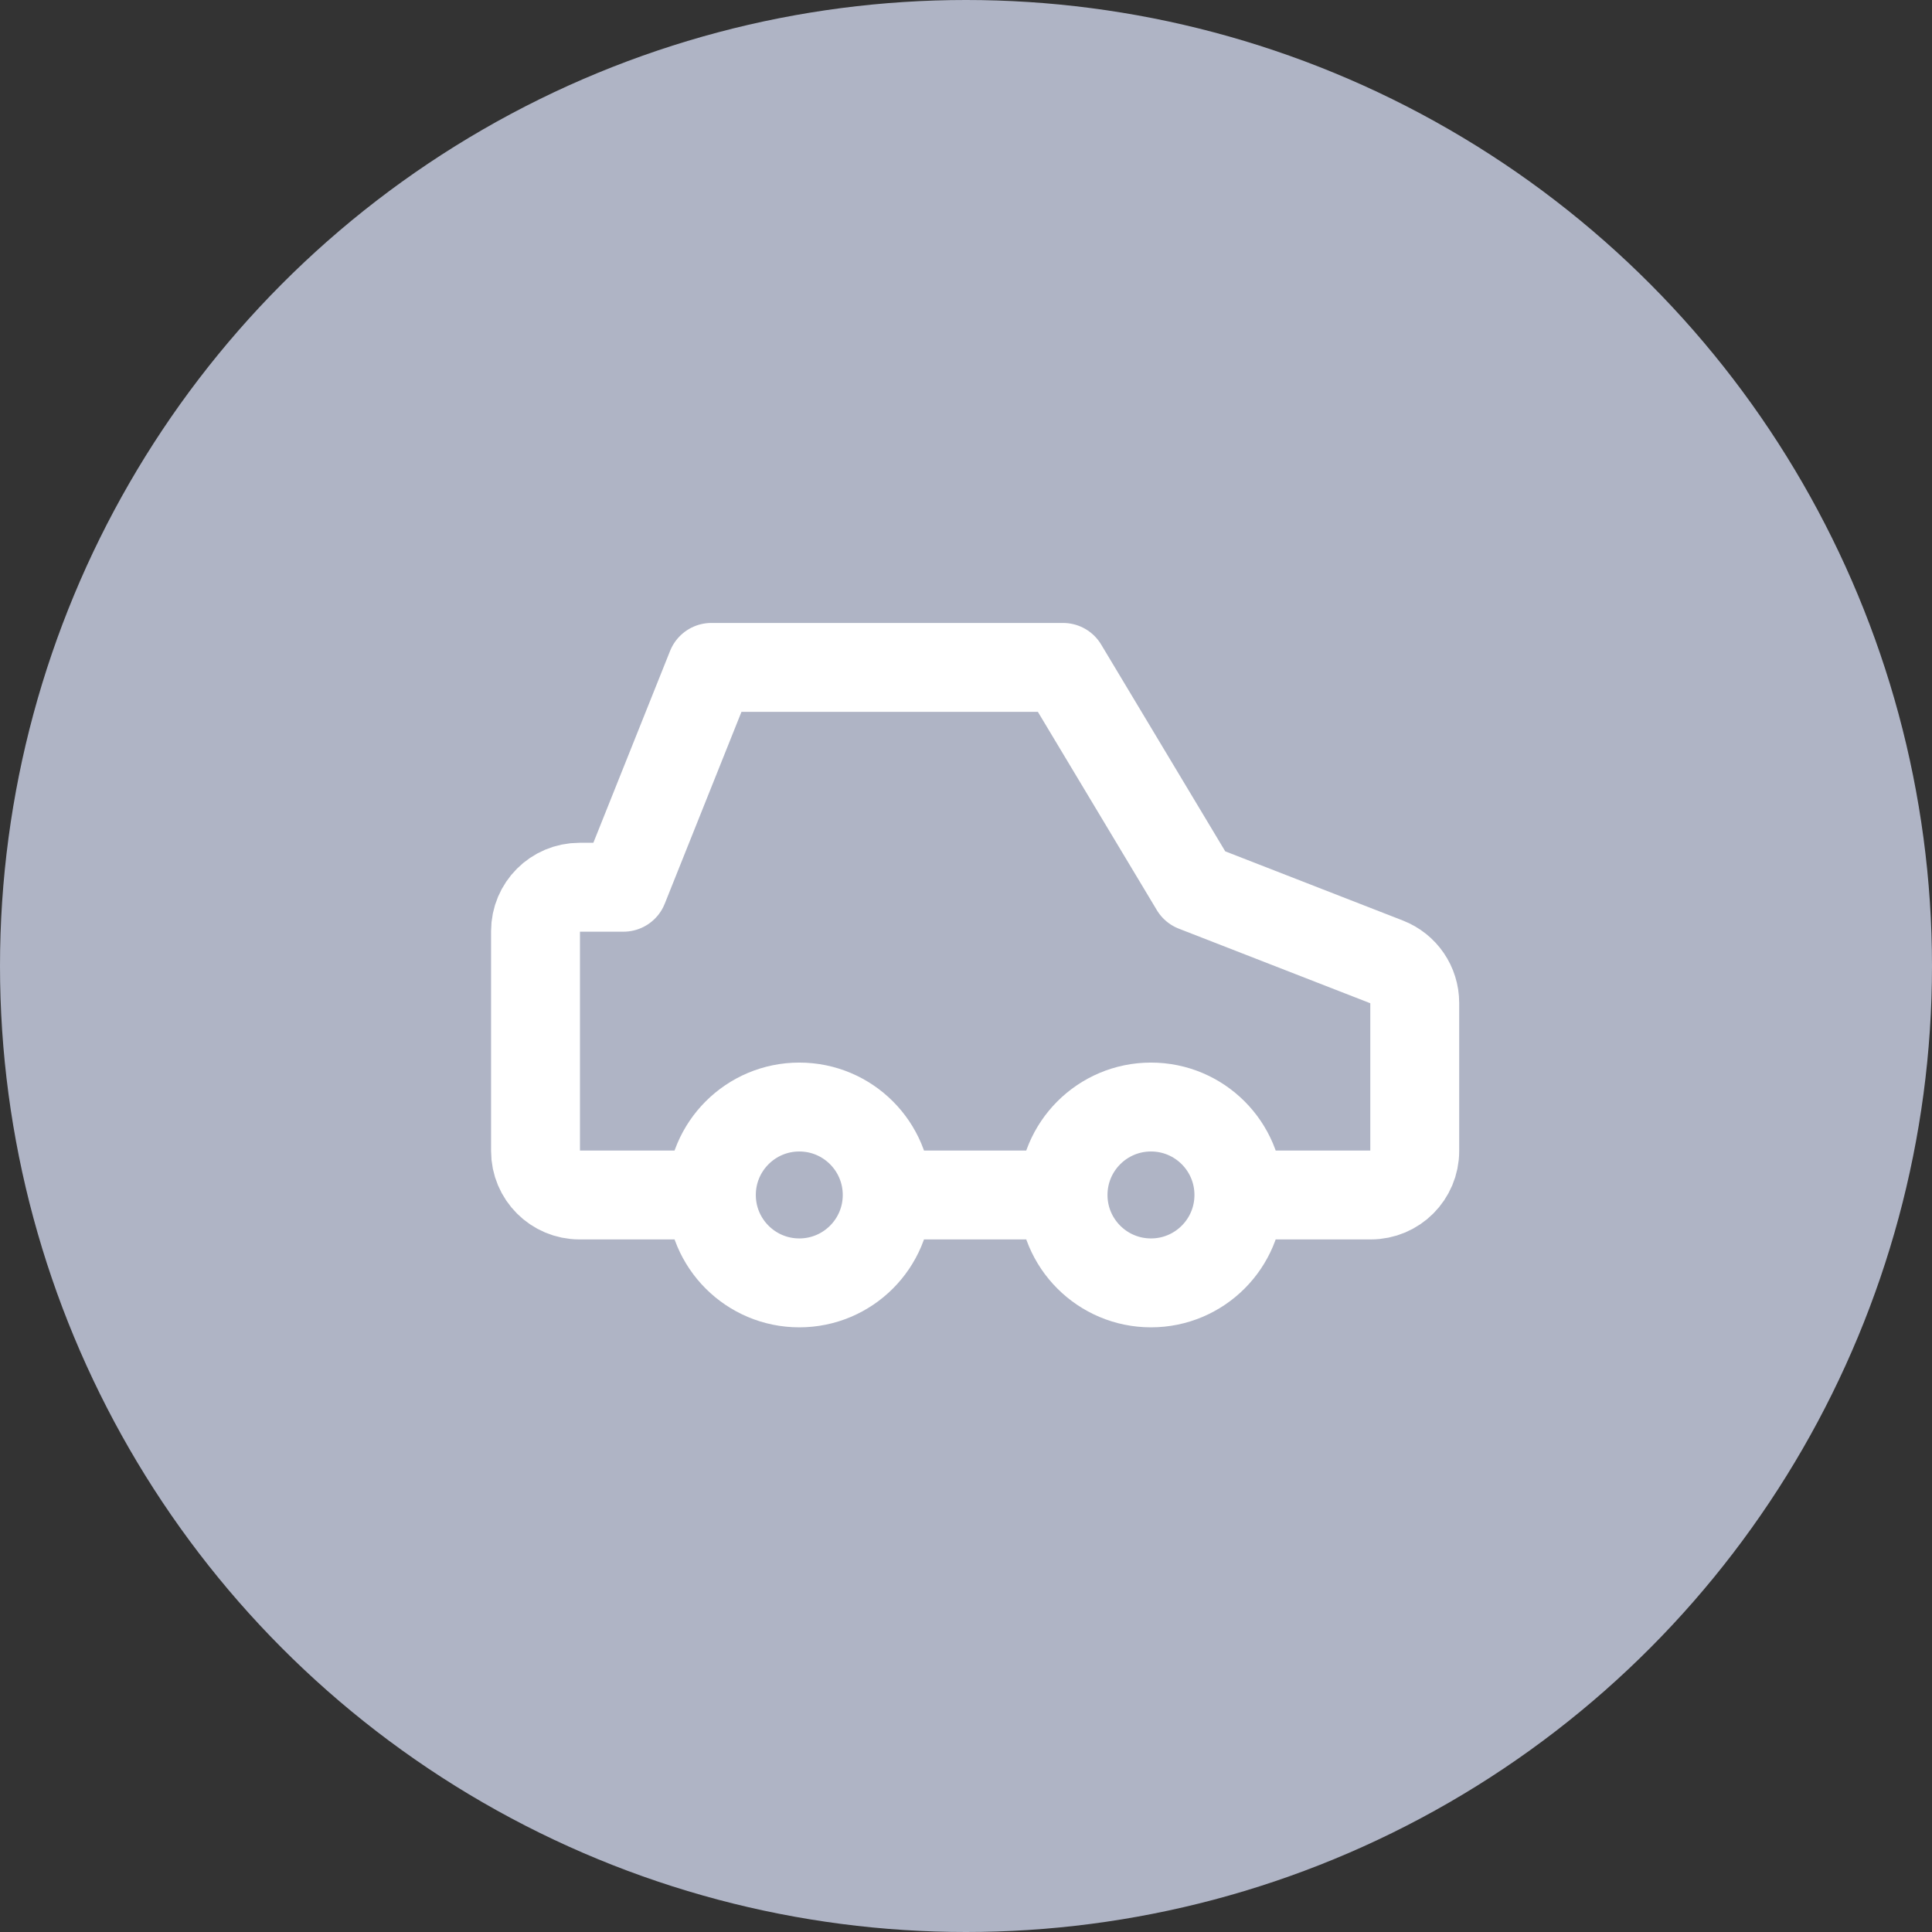 <svg width="60" height="60" viewBox="0 0 60 60" fill="none" xmlns="http://www.w3.org/2000/svg">
<rect x="0" y="0" width="60" height="60" fill="#333333" stroke="none"/>
<circle cx="30" cy="30" r="30" fill="#AFB4C5"/>
<path d="M38.475 37.111H42.571C43.325 37.111 43.936 36.499 43.936 35.745V31.146C43.936 30.583 43.591 30.078 43.066 29.874L37.11 27.554L33.014 20.727H22.092L19.362 27.554H17.997C17.243 27.554 16.631 28.165 16.631 28.919V35.745C16.631 36.499 17.243 37.111 17.997 37.111H22.092M38.475 37.111C38.475 38.619 37.253 39.841 35.745 39.841C34.237 39.841 33.014 38.619 33.014 37.111M38.475 37.111C38.475 35.602 37.253 34.38 35.745 34.38C34.237 34.38 33.014 35.602 33.014 37.111M22.092 37.111C22.092 38.619 23.315 39.841 24.823 39.841C26.331 39.841 27.553 38.619 27.553 37.111M22.092 37.111C22.092 35.602 23.315 34.38 24.823 34.38C26.331 34.38 27.553 35.602 27.553 37.111M27.553 37.111H33.014" stroke="white" stroke-width="2.761" stroke-linecap="round" stroke-linejoin="round"/>
</svg>
